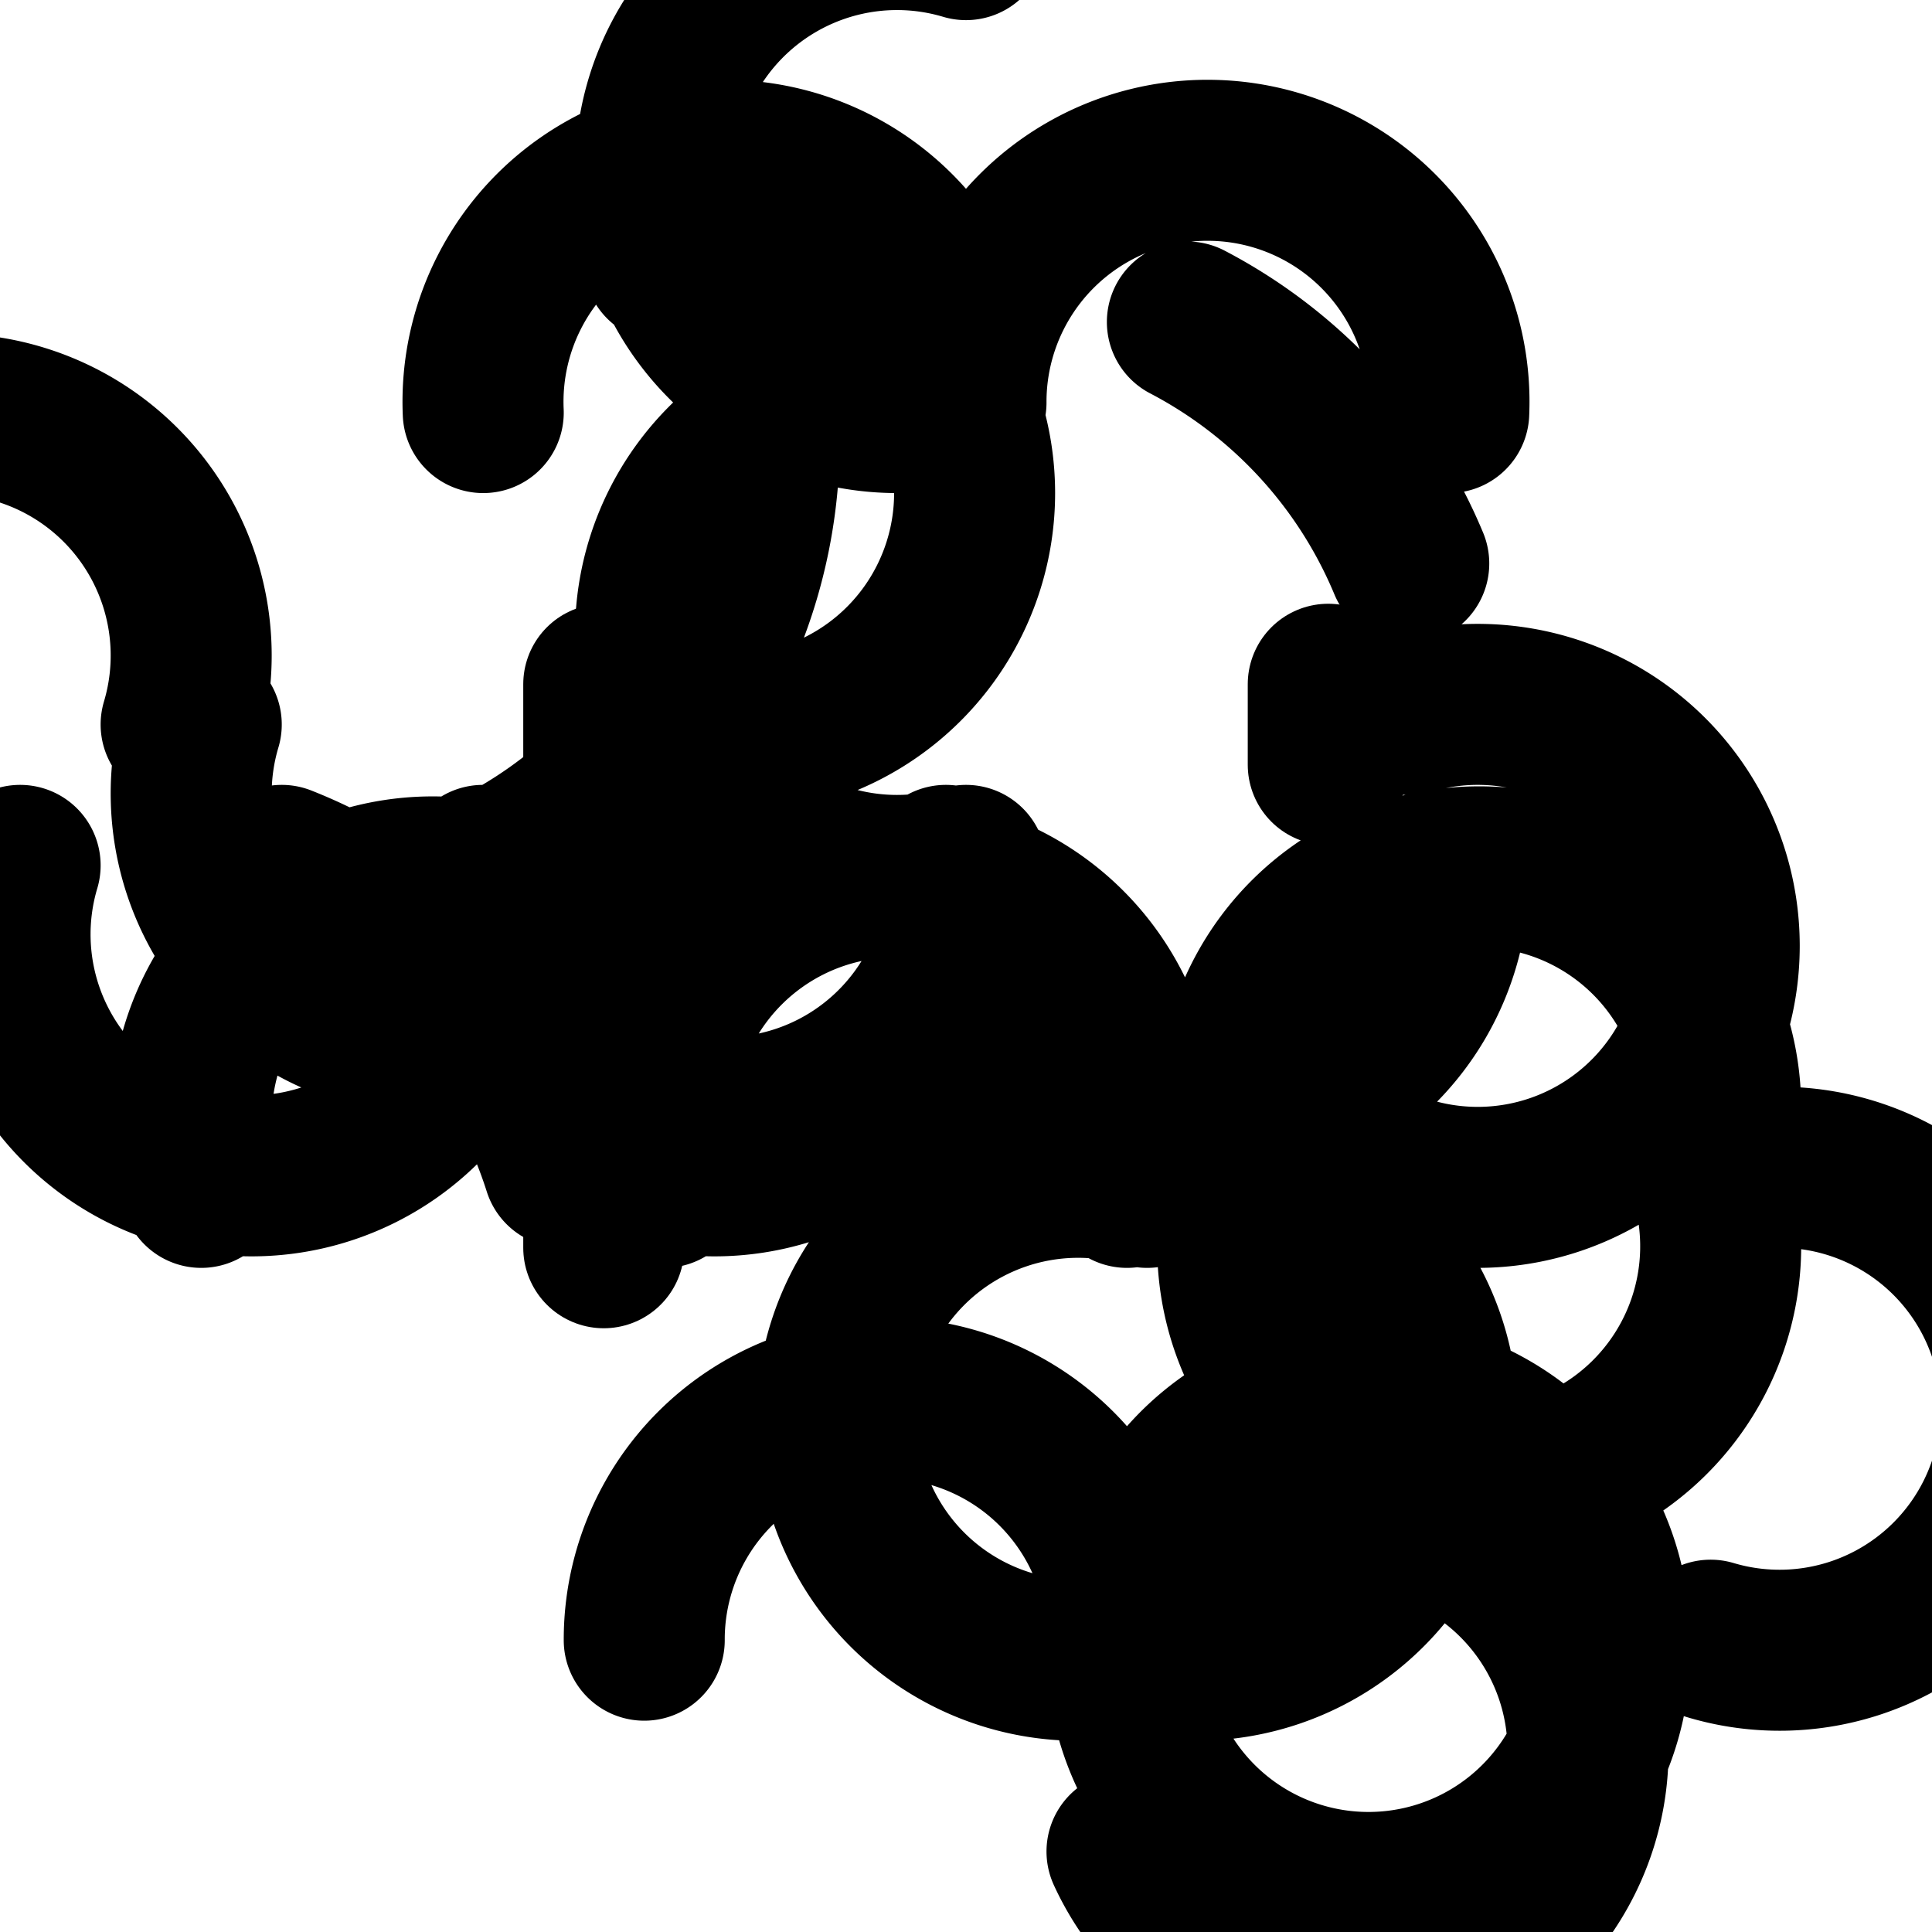 <svg xmlns="http://www.w3.org/2000/svg" width="24" height="24" viewBox="0 0 24 24" fill="none" stroke="currentColor" stroke-width="2" stroke-linecap="round" stroke-linejoin="round" class="lucide lucide-brain-circuit"><path d="M12 5a3 3 0 1 0-5.997.125M12 5a3 3 0 1 1 5.997.125M12 5a3 3 0 1 1 0-5.75M12 5a3 3 0 1 0 0 5.75m0 0a3 3 0 1 0 5.997.125M12 10.75a3 3 0 1 1-5.997.125m0 0A5.98 5.98 0 0 0 9.25 4m-3.25 6.75a3 3 0 1 1-5.75 0m5.75 0a3 3 0 1 0 5.75 0M3.5 10.75A5.98 5.98 0 0 1 7 14.5m8.5.125a3 3 0 1 0 5.75 0m-5.75 0a3 3 0 1 1 5.75 0m0 0a3 3 0 1 1 0 5.75M17.5 14.625a3 3 0 1 0 0-5.75M14.75 4A5.98 5.98 0 0 1 17.5 7m-3.5 13.5a3 3 0 1 0-5.997-.125M14 20.5a3 3 0 1 1 5.997-.125M14 20.5a3 3 0 1 1 0 2.5m0-2.5a3 3 0 1 0 0-5.75m0 5.75a3 3 0 1 0 5.997-.125m-11.747-5.625a3 3 0 1 1 5.75 0m-5.75 0a3 3 0 1 0-5.75 0m11.75 0a3 3 0 1 0 0 5.75m-6-11.5a3 3 0 1 0 0-5.75m-6 5.75a3 3 0 1 0-5.75 0m11.75 0a3 3 0 1 1-5.75 0"/><path d="M12 13v1M7.5 8.5v1M7.5 14.5v1M16.5 8.5v1M16.5 14.5v1"/></svg>